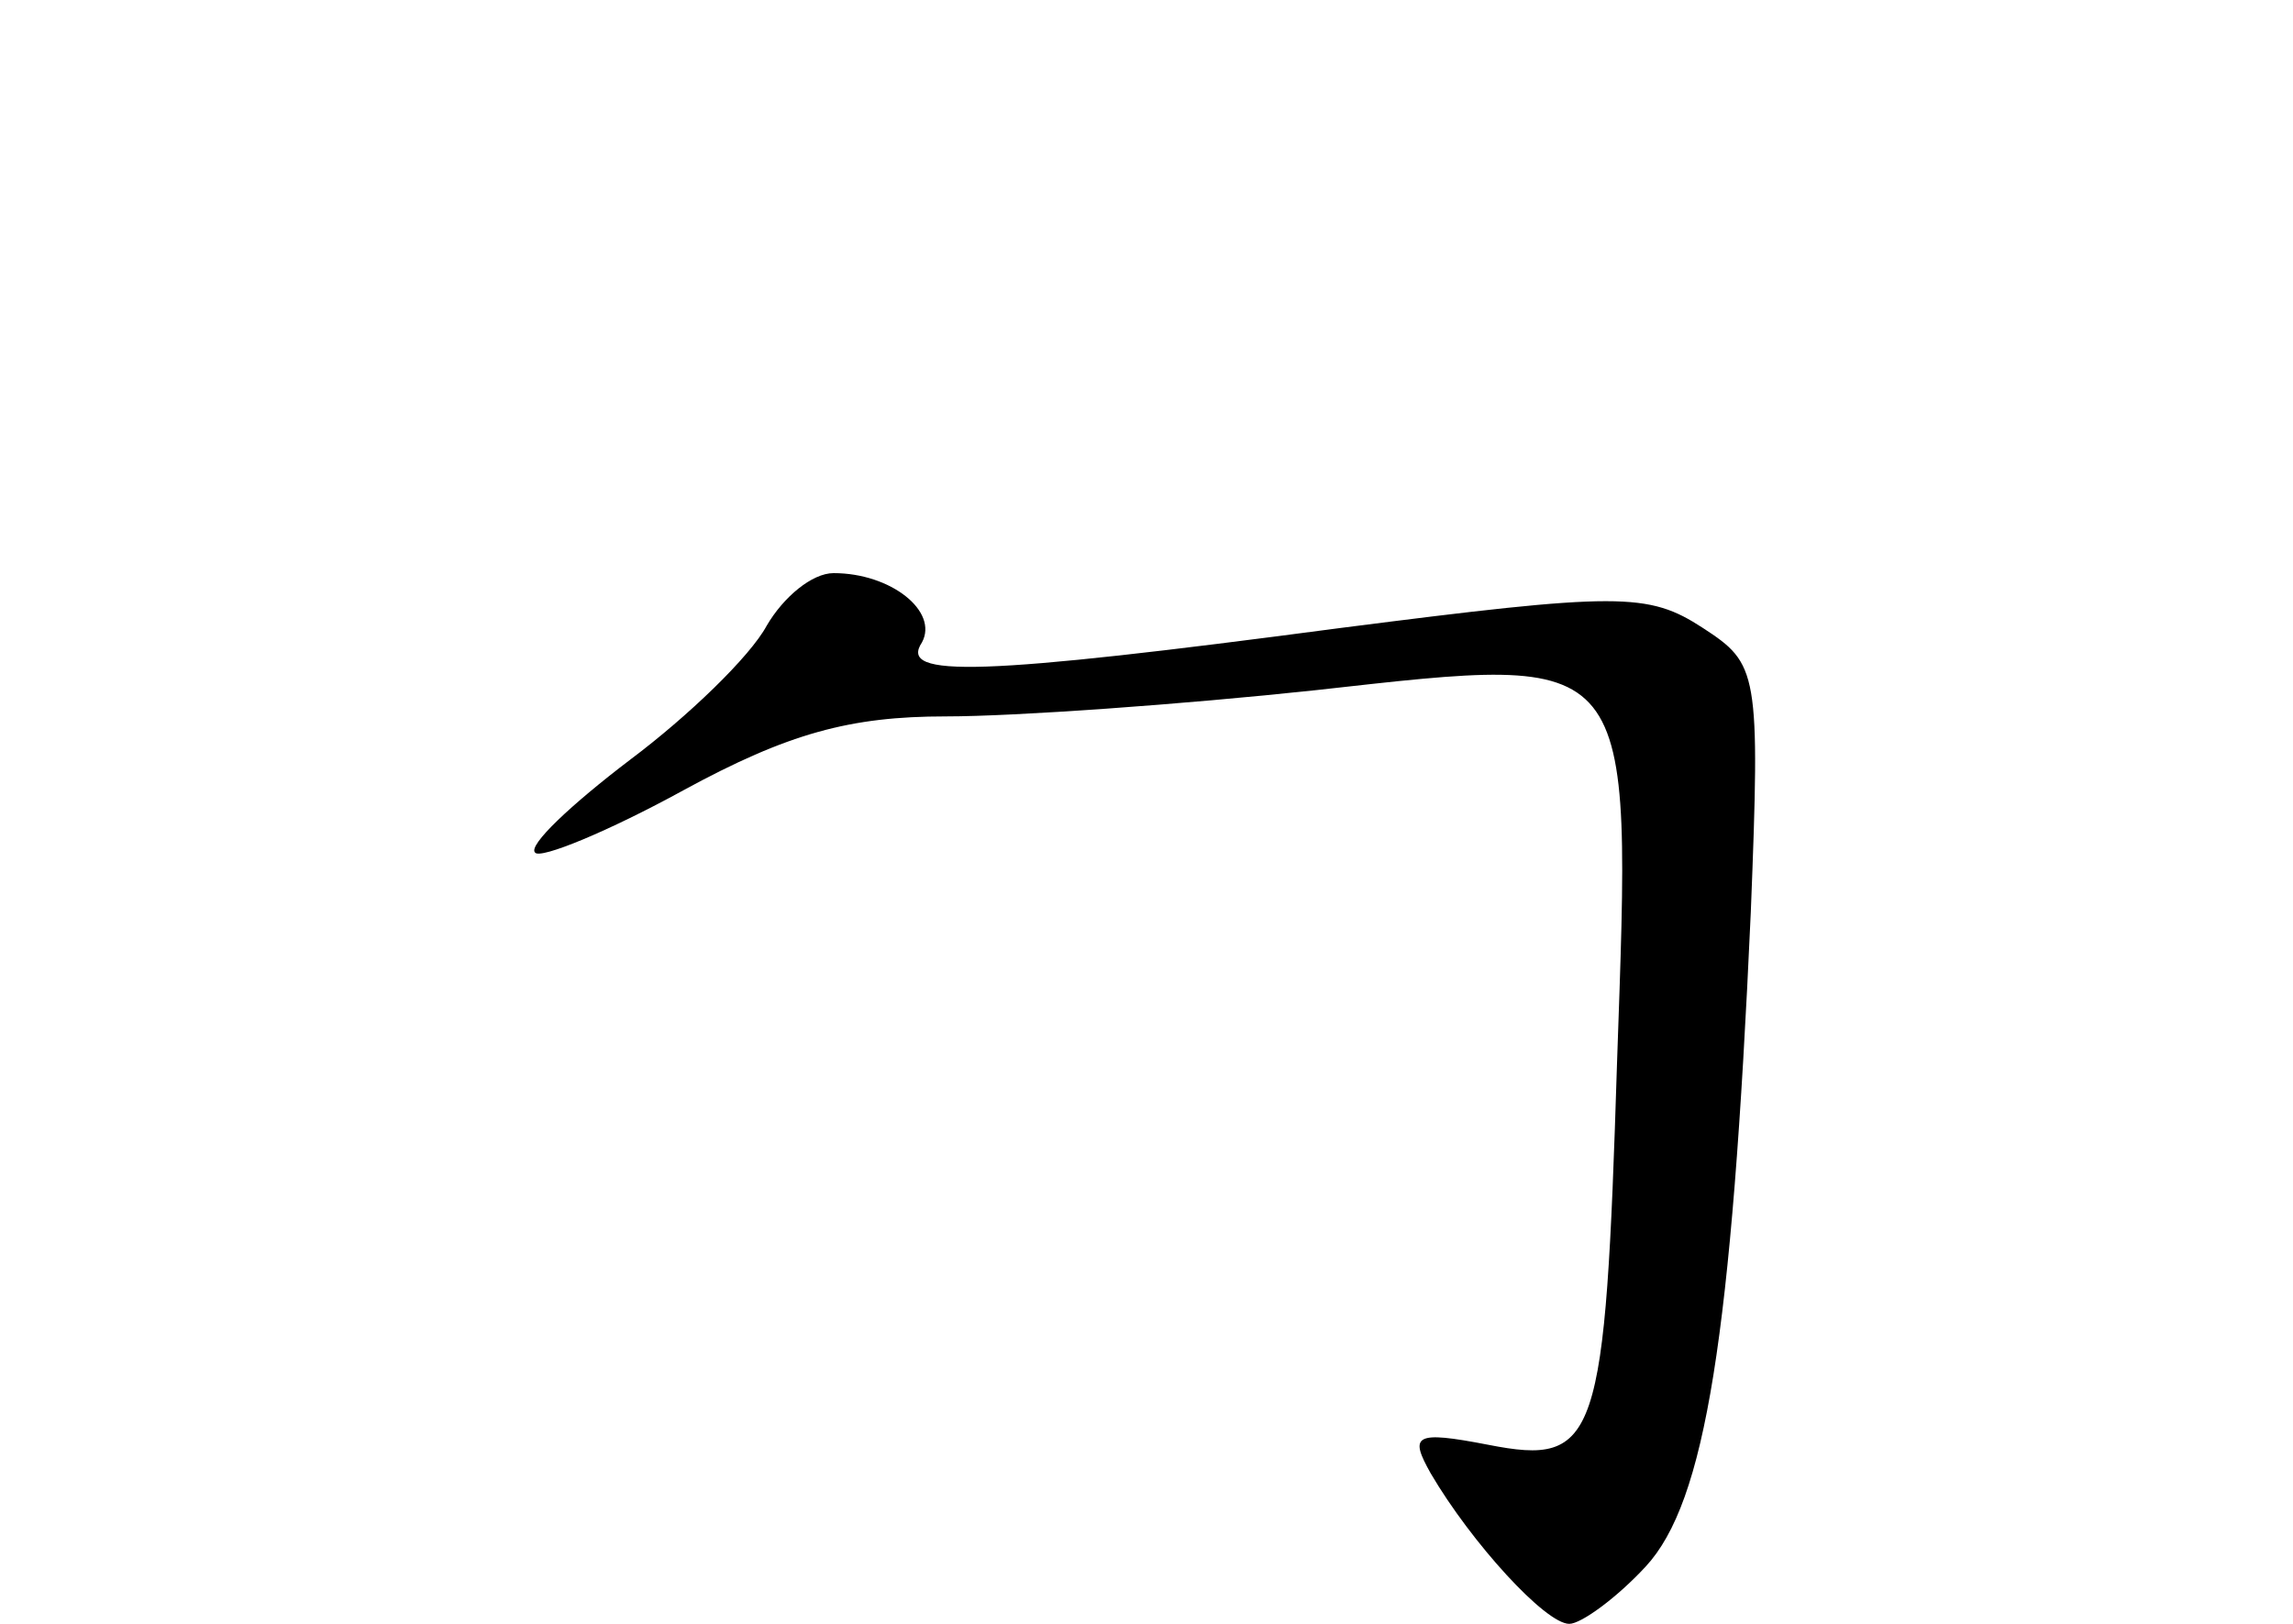 <?xml version="1.0" standalone="no"?>
<!DOCTYPE svg PUBLIC "-//W3C//DTD SVG 20010904//EN"
 "http://www.w3.org/TR/2001/REC-SVG-20010904/DTD/svg10.dtd">
<svg version="1.0" xmlns="http://www.w3.org/2000/svg"
 width="96pt" height="68pt" viewBox="0 0 96 68"
 preserveAspectRatio="xMidYMid meet">
<g transform="translate(0,68) scale(0.1,-0.1)"
fill="#000000" stroke="none">
<path d="M321 418 c-7 -13 -33 -38 -57 -56 -25 -19 -43 -36 -40 -39 2 -3 31 9
62 26 44 24 70 31 110 31 29 0 99 5 155 11 135 15 132 18 126 -156 -5 -159 -8
-169 -54 -160 -31 6 -33 4 -24 -12 17 -29 48 -63 58 -63 5 0 20 11 32 24 25
27 36 96 44 274 4 101 3 104 -20 119 -23 15 -35 15 -152 0 -151 -20 -185 -21
-175 -6 7 13 -13 29 -37 29 -9 0 -21 -10 -28 -22z"/>
</g>
</svg>
